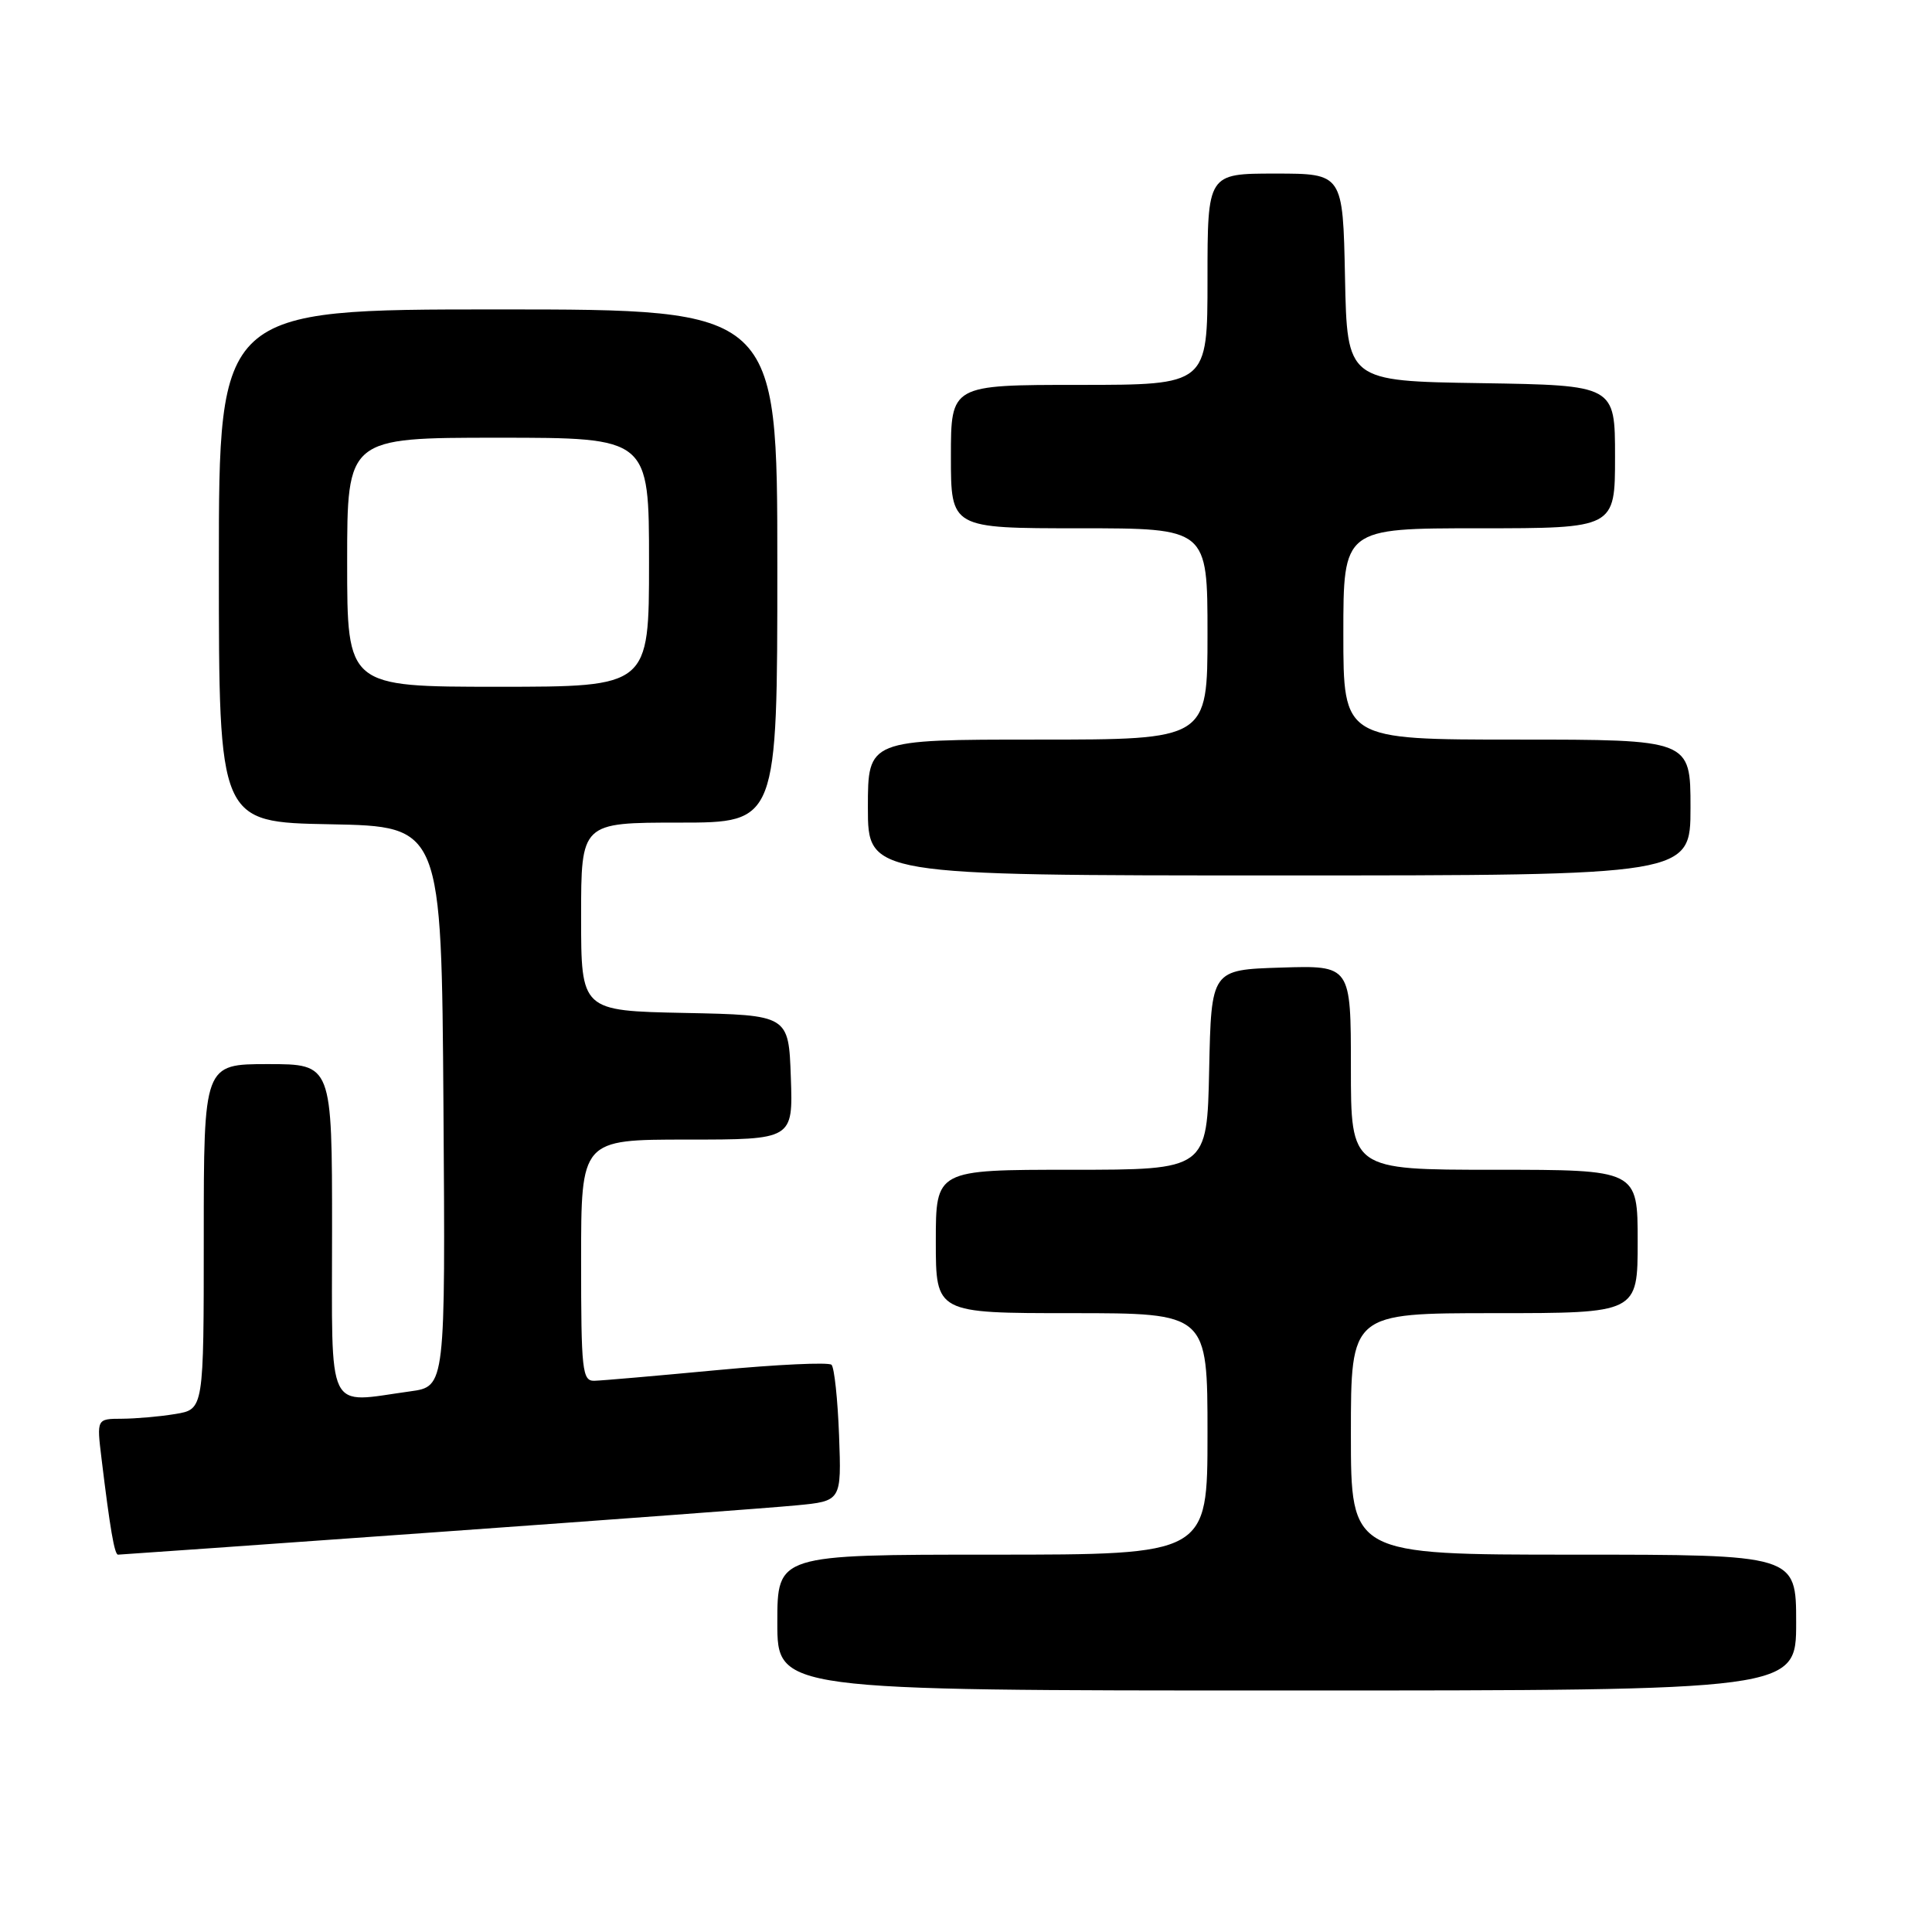 <?xml version="1.0" encoding="UTF-8" standalone="no"?>
<!DOCTYPE svg PUBLIC "-//W3C//DTD SVG 1.1//EN" "http://www.w3.org/Graphics/SVG/1.1/DTD/svg11.dtd" >
<svg xmlns="http://www.w3.org/2000/svg" xmlns:xlink="http://www.w3.org/1999/xlink" version="1.1" viewBox="0 0 256 256">
 <g >
 <path fill="currentColor"
d=" M 238.00 215.00 C 238.00 206.00 238.00 206.00 208.50 206.00 C 179.00 206.00 179.00 206.00 179.00 190.00 C 179.00 174.00 179.00 174.00 198.00 174.00 C 217.00 174.00 217.00 174.00 217.00 164.50 C 217.00 155.00 217.00 155.00 198.00 155.00 C 179.00 155.00 179.00 155.00 179.00 141.46 C 179.00 127.92 179.00 127.92 169.75 128.21 C 160.50 128.50 160.50 128.50 160.22 141.75 C 159.94 155.00 159.94 155.00 141.97 155.00 C 124.00 155.00 124.00 155.00 124.00 164.50 C 124.00 174.00 124.00 174.00 142.00 174.00 C 160.00 174.00 160.00 174.00 160.00 190.00 C 160.00 206.00 160.00 206.00 131.50 206.00 C 103.00 206.00 103.00 206.00 103.00 215.00 C 103.00 224.00 103.00 224.00 170.50 224.00 C 238.00 224.00 238.00 224.00 238.00 215.00 Z  M 57.81 203.02 C 80.74 201.38 102.20 199.79 105.50 199.47 C 111.50 198.90 111.50 198.90 111.18 190.20 C 111.00 185.41 110.55 181.20 110.18 180.84 C 109.81 180.48 102.97 180.80 95.00 181.55 C 87.03 182.30 79.71 182.94 78.75 182.96 C 77.15 183.00 77.00 181.59 77.00 167.00 C 77.00 151.00 77.00 151.00 91.04 151.00 C 105.08 151.00 105.08 151.00 104.79 142.75 C 104.50 134.50 104.50 134.50 90.75 134.22 C 77.00 133.94 77.00 133.94 77.00 121.47 C 77.00 109.00 77.00 109.00 90.00 109.00 C 103.00 109.00 103.00 109.00 103.00 75.00 C 103.00 41.00 103.00 41.00 66.00 41.00 C 29.00 41.00 29.00 41.00 29.00 74.97 C 29.00 108.95 29.00 108.95 43.75 109.22 C 58.50 109.50 58.50 109.50 58.76 146.61 C 59.02 183.72 59.02 183.72 54.37 184.36 C 43.08 185.91 44.00 187.81 44.00 163.00 C 44.00 141.00 44.00 141.00 35.50 141.00 C 27.00 141.00 27.00 141.00 27.00 163.87 C 27.00 186.74 27.00 186.74 23.25 187.36 C 21.19 187.70 18.00 187.98 16.16 187.99 C 12.81 188.00 12.81 188.00 13.45 193.25 C 14.58 202.58 15.17 206.00 15.64 206.00 C 15.90 206.00 34.87 204.66 57.81 203.02 Z  M 224.00 107.00 C 224.00 98.00 224.00 98.00 201.00 98.00 C 178.00 98.00 178.00 98.00 178.00 84.00 C 178.00 70.00 178.00 70.00 196.00 70.00 C 214.00 70.00 214.00 70.00 214.00 60.52 C 214.00 51.05 214.00 51.05 196.25 50.77 C 178.50 50.50 178.50 50.50 178.22 36.75 C 177.94 23.00 177.94 23.00 168.97 23.00 C 160.00 23.00 160.00 23.00 160.00 37.00 C 160.00 51.00 160.00 51.00 143.00 51.00 C 126.00 51.00 126.00 51.00 126.00 60.50 C 126.00 70.00 126.00 70.00 143.00 70.00 C 160.00 70.00 160.00 70.00 160.00 84.00 C 160.00 98.00 160.00 98.00 137.50 98.00 C 115.00 98.00 115.00 98.00 115.00 107.00 C 115.00 116.00 115.00 116.00 169.50 116.00 C 224.00 116.00 224.00 116.00 224.00 107.00 Z  M 46.00 74.50 C 46.00 58.00 46.00 58.00 66.00 58.00 C 86.00 58.00 86.00 58.00 86.00 74.50 C 86.00 91.00 86.00 91.00 66.00 91.00 C 46.00 91.00 46.00 91.00 46.00 74.50 Z "/>
</g>
</svg>
